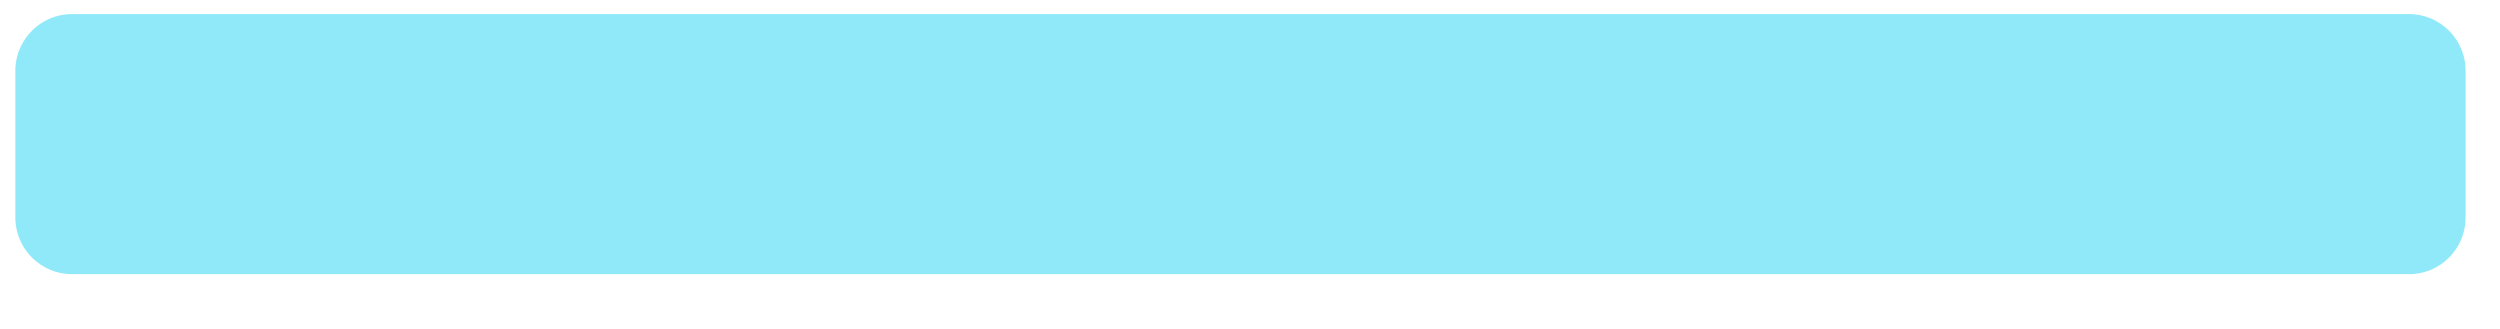 <svg width="38" height="5" viewBox="0 0 38 5" fill="none" xmlns="http://www.w3.org/2000/svg">
<path d="M37.477 1.075V3.307C37.477 3.485 37.423 3.65 37.33 3.788C37.232 3.933 37.092 4.046 36.927 4.11C36.877 4.13 36.824 4.145 36.77 4.154C36.753 4.157 36.736 4.159 36.72 4.161C36.706 4.163 36.693 4.164 36.68 4.166C36.673 4.166 36.666 4.166 36.66 4.167C36.646 4.167 36.632 4.167 36.618 4.167H1.092C0.635 4.167 0.258 3.805 0.234 3.351C0.234 3.337 0.233 3.322 0.233 3.307V1.075C0.233 1.06 0.234 1.045 0.234 1.03C0.258 0.577 0.635 0.214 1.092 0.214H36.618C36.633 0.214 36.649 0.214 36.663 0.215C36.7 0.217 36.734 0.222 36.77 0.228C36.824 0.237 36.877 0.252 36.927 0.272C36.953 0.282 36.978 0.293 37.001 0.305C37.017 0.313 37.031 0.321 37.045 0.329L37.05 0.332C37.065 0.34 37.079 0.35 37.093 0.359L37.101 0.364C37.114 0.372 37.127 0.382 37.139 0.392C37.169 0.415 37.198 0.439 37.225 0.466C37.233 0.474 37.241 0.483 37.249 0.492L37.253 0.497C37.259 0.501 37.264 0.507 37.268 0.513L37.271 0.516C37.279 0.526 37.288 0.537 37.296 0.548C37.308 0.562 37.319 0.578 37.33 0.594C37.423 0.731 37.477 0.896 37.477 1.075Z" fill="#90E9F9"/>
</svg>
